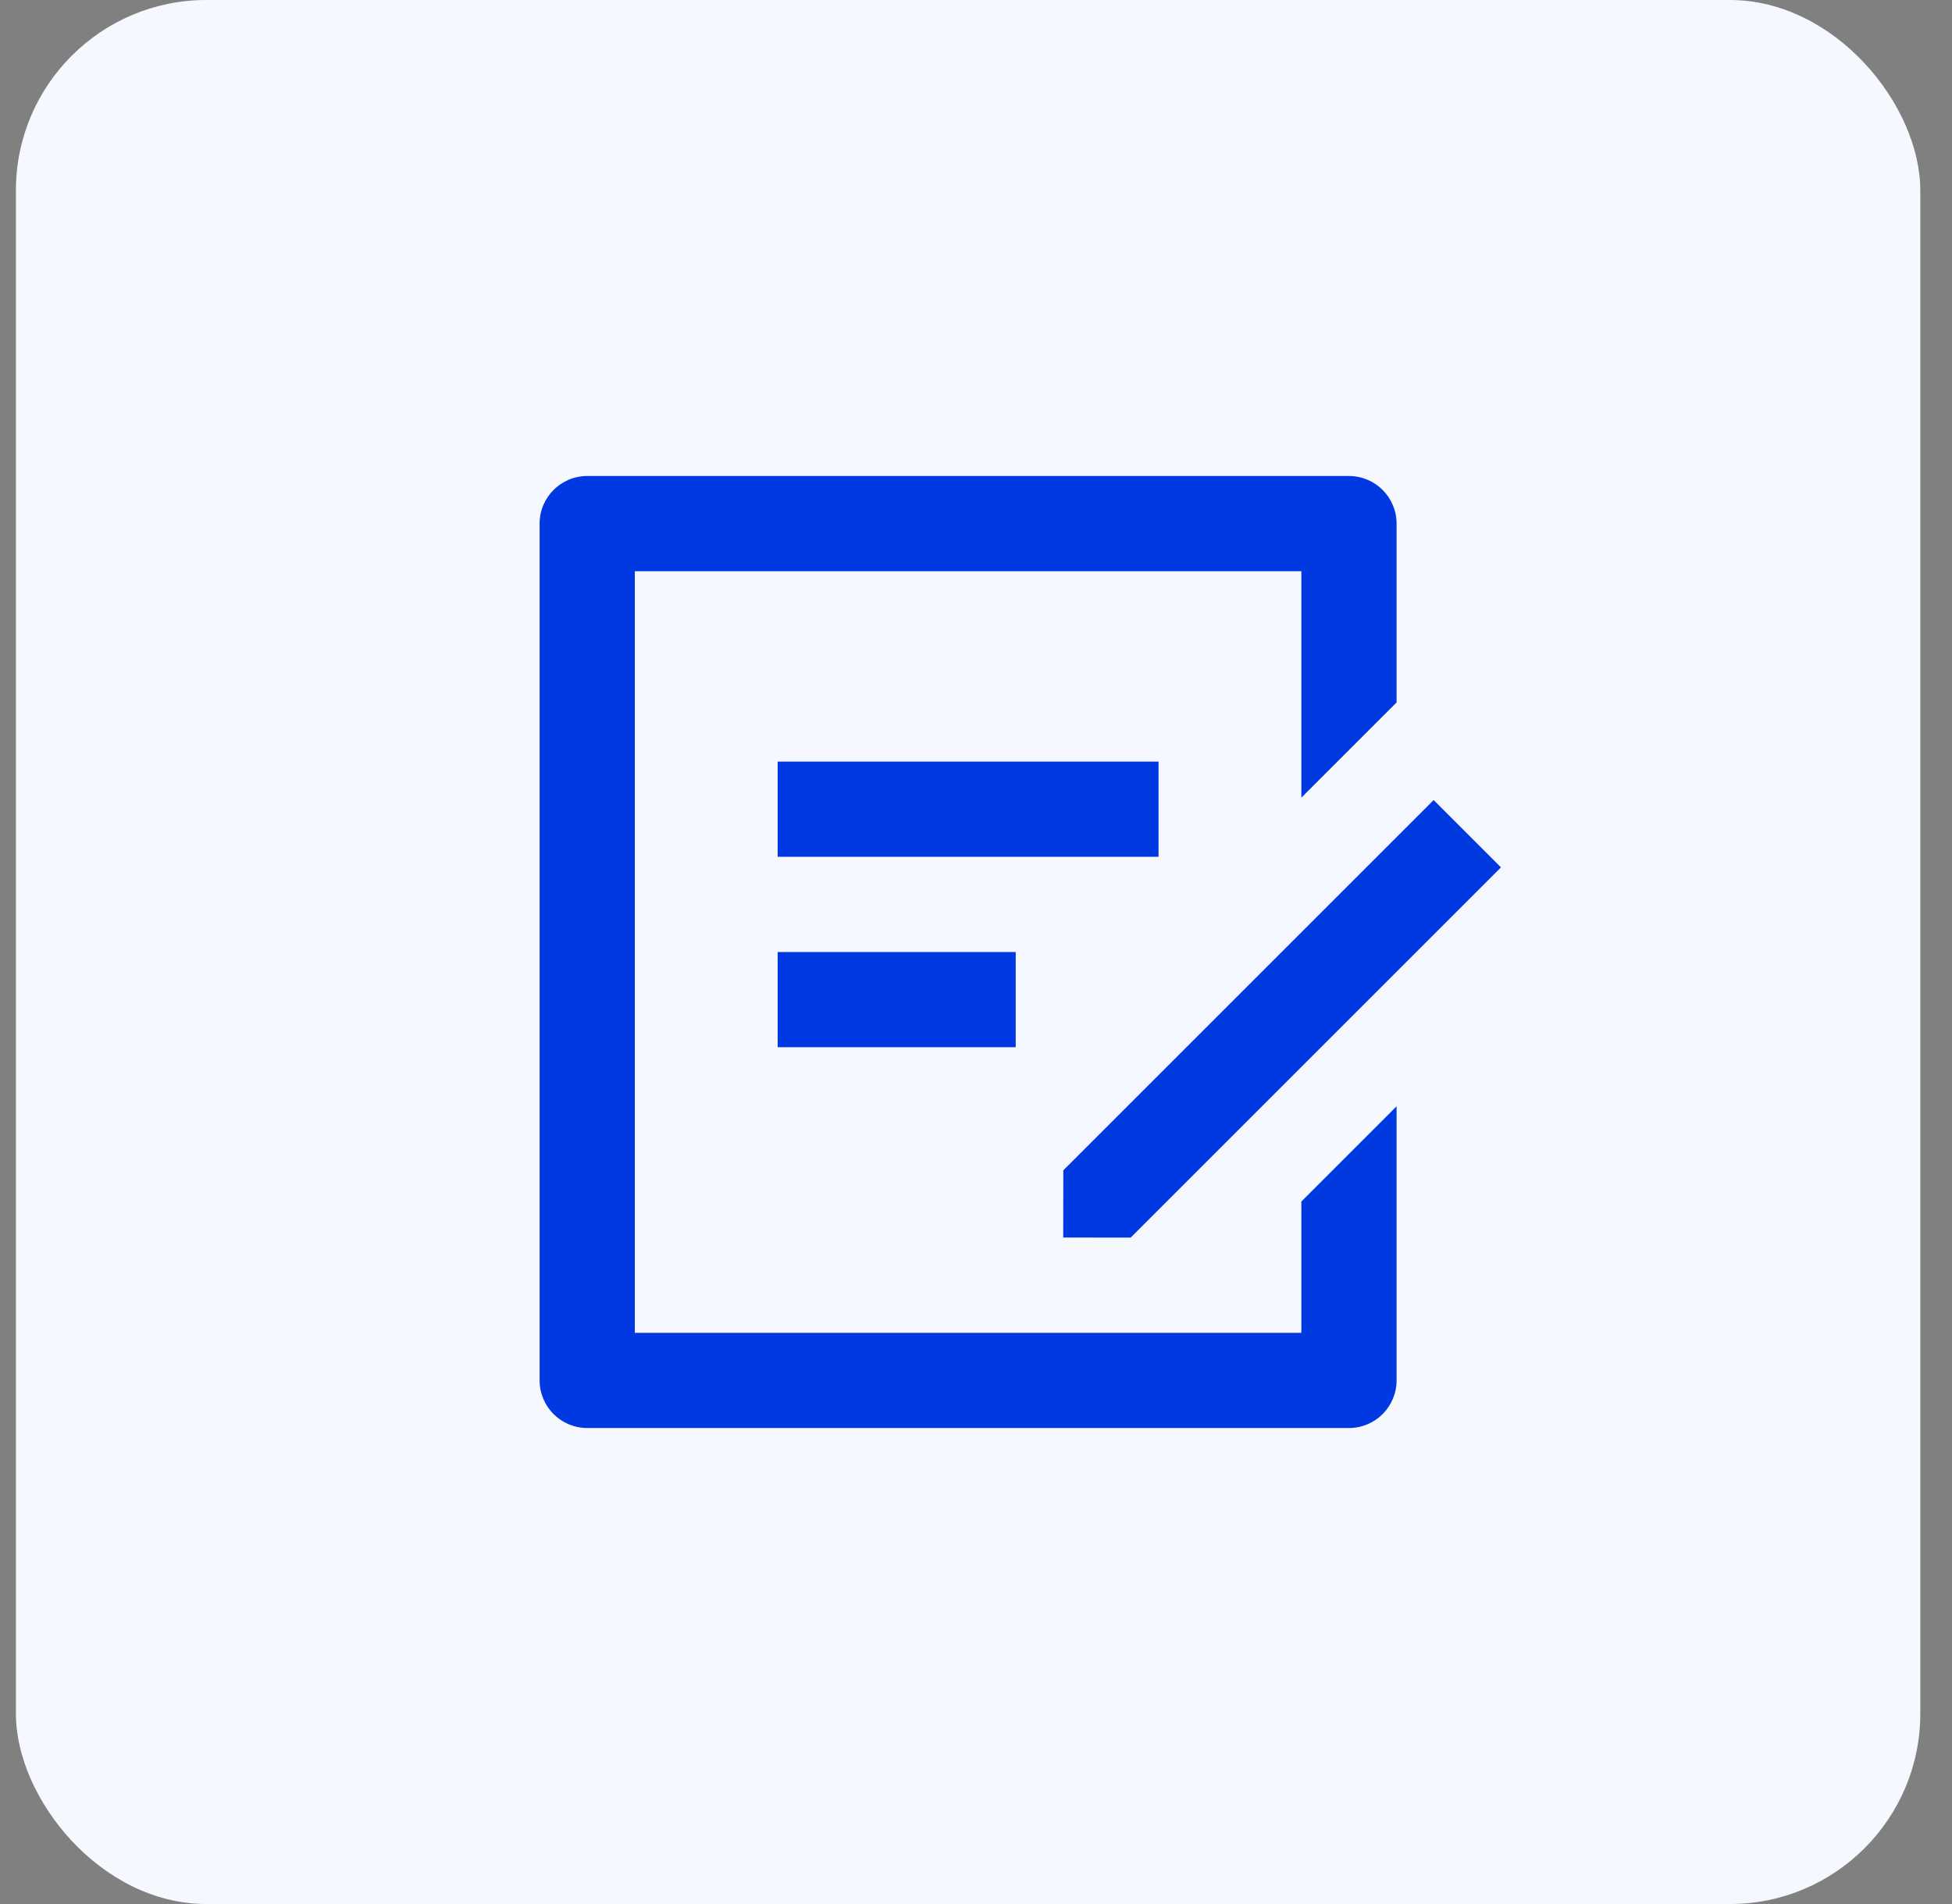 <svg width="41" height="40" viewBox="0 0 41 40" fill="none" xmlns="http://www.w3.org/2000/svg">
<rect x="0" y="0" width="41" height="40" fill="#808080" stroke="none"/>
<rect x="0.334" width="40" height="40" rx="4" fill="#F5F9FF"/>
<g clip-path="url(#clip0_5038_67104)">
<path d="M28.334 10C28.886 10 29.334 10.448 29.334 11V14.757L27.334 16.757V12H13.334V28H27.334V25.242L29.334 23.242V29C29.334 29.552 28.886 30 28.334 30H12.334C11.782 30 11.334 29.552 11.334 29V11C11.334 10.448 11.782 10 12.334 10H28.334ZM30.112 16.808L31.526 18.222L23.748 26L22.332 25.998L22.334 24.586L30.112 16.808ZM21.334 20V22H16.334V20H21.334ZM24.334 16V18H16.334V16H24.334Z" fill="#0038E1"/>
</g>
<defs>
<clipPath id="clip0_5038_67104">
<rect width="24" height="24" fill="white" transform="translate(8.334 8)"/>
</clipPath>
</defs>
</svg>
